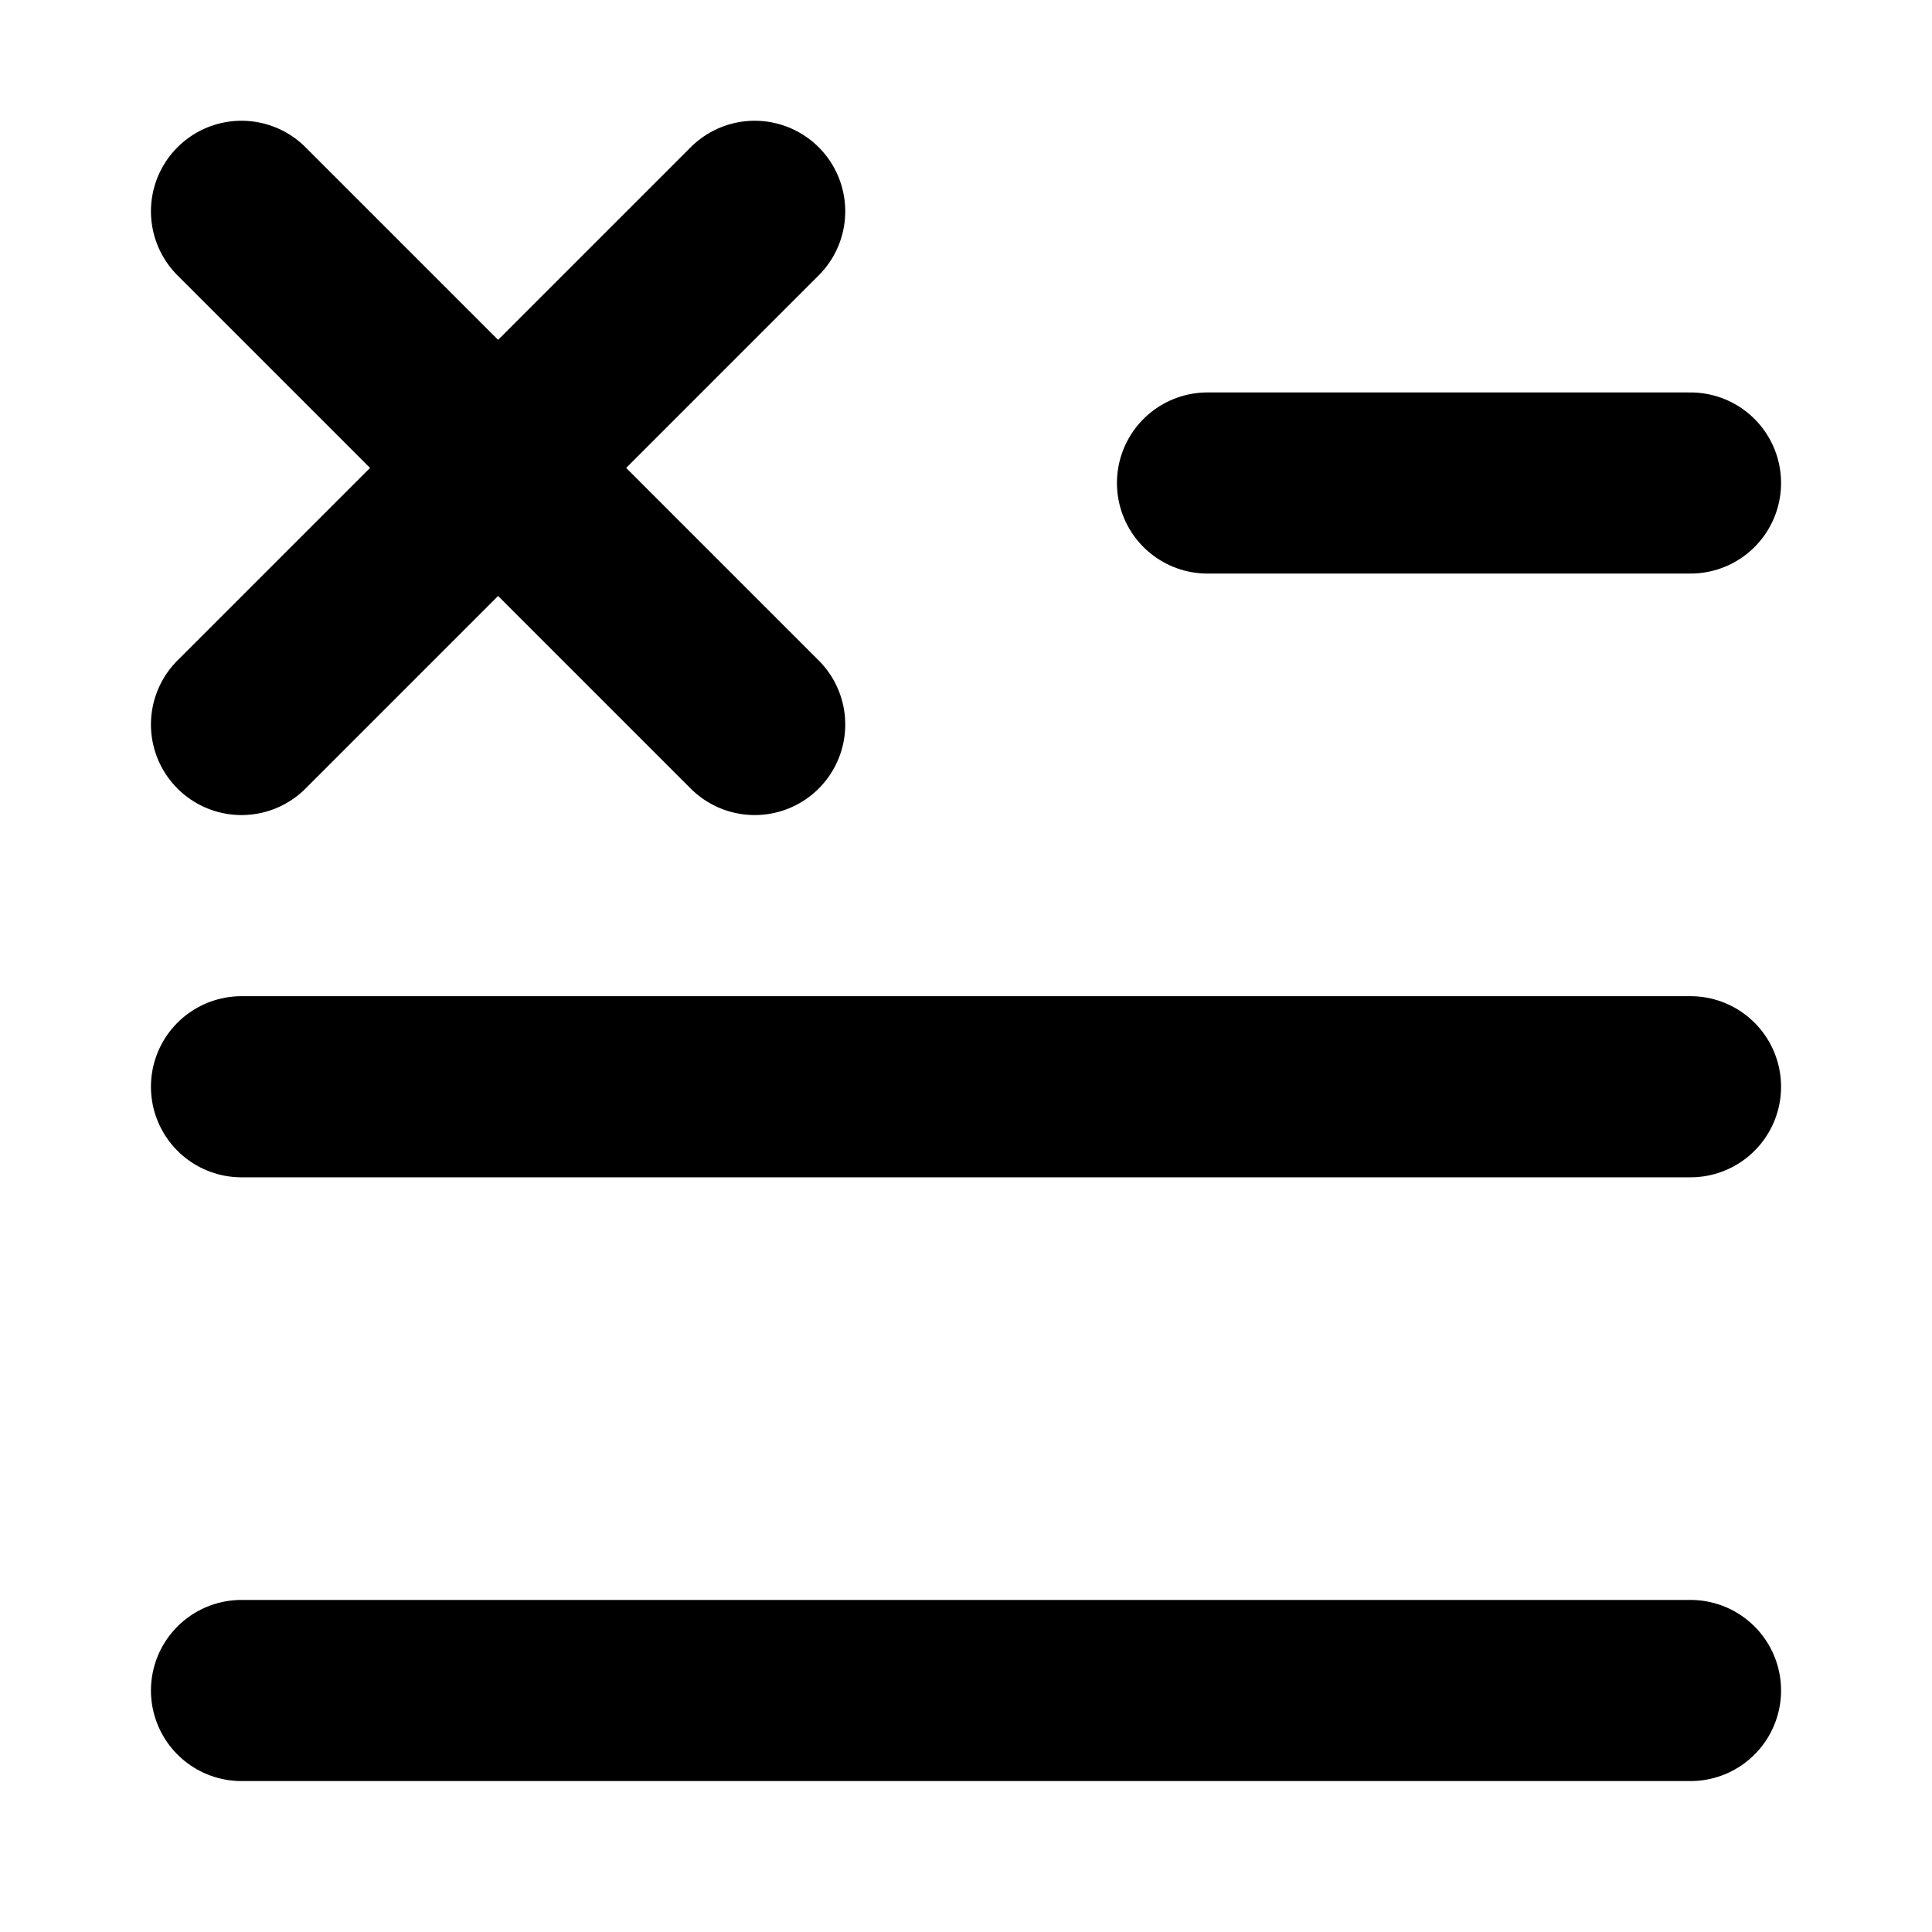 <svg
  width="16"
  height="16"
  viewBox="0 0 16 16"
  fill="none"
  xmlns="http://www.w3.org/2000/svg"
  data-fui-icon="true"
>
  <path
    d="M10 4H14M2 9H14M2 14H14"
    stroke="currentColor"
    stroke-width="1.5"
    stroke-linecap="round"
  />
  <path
    d="M2 6L4.125 3.875M6.25 1.75L4.125 3.875M4.125 3.875L6.25 6M4.125 3.875L2 1.75"
    stroke="currentColor"
    stroke-width="1.5"
    stroke-linecap="round"
    stroke-linejoin="round"
  />
</svg>
